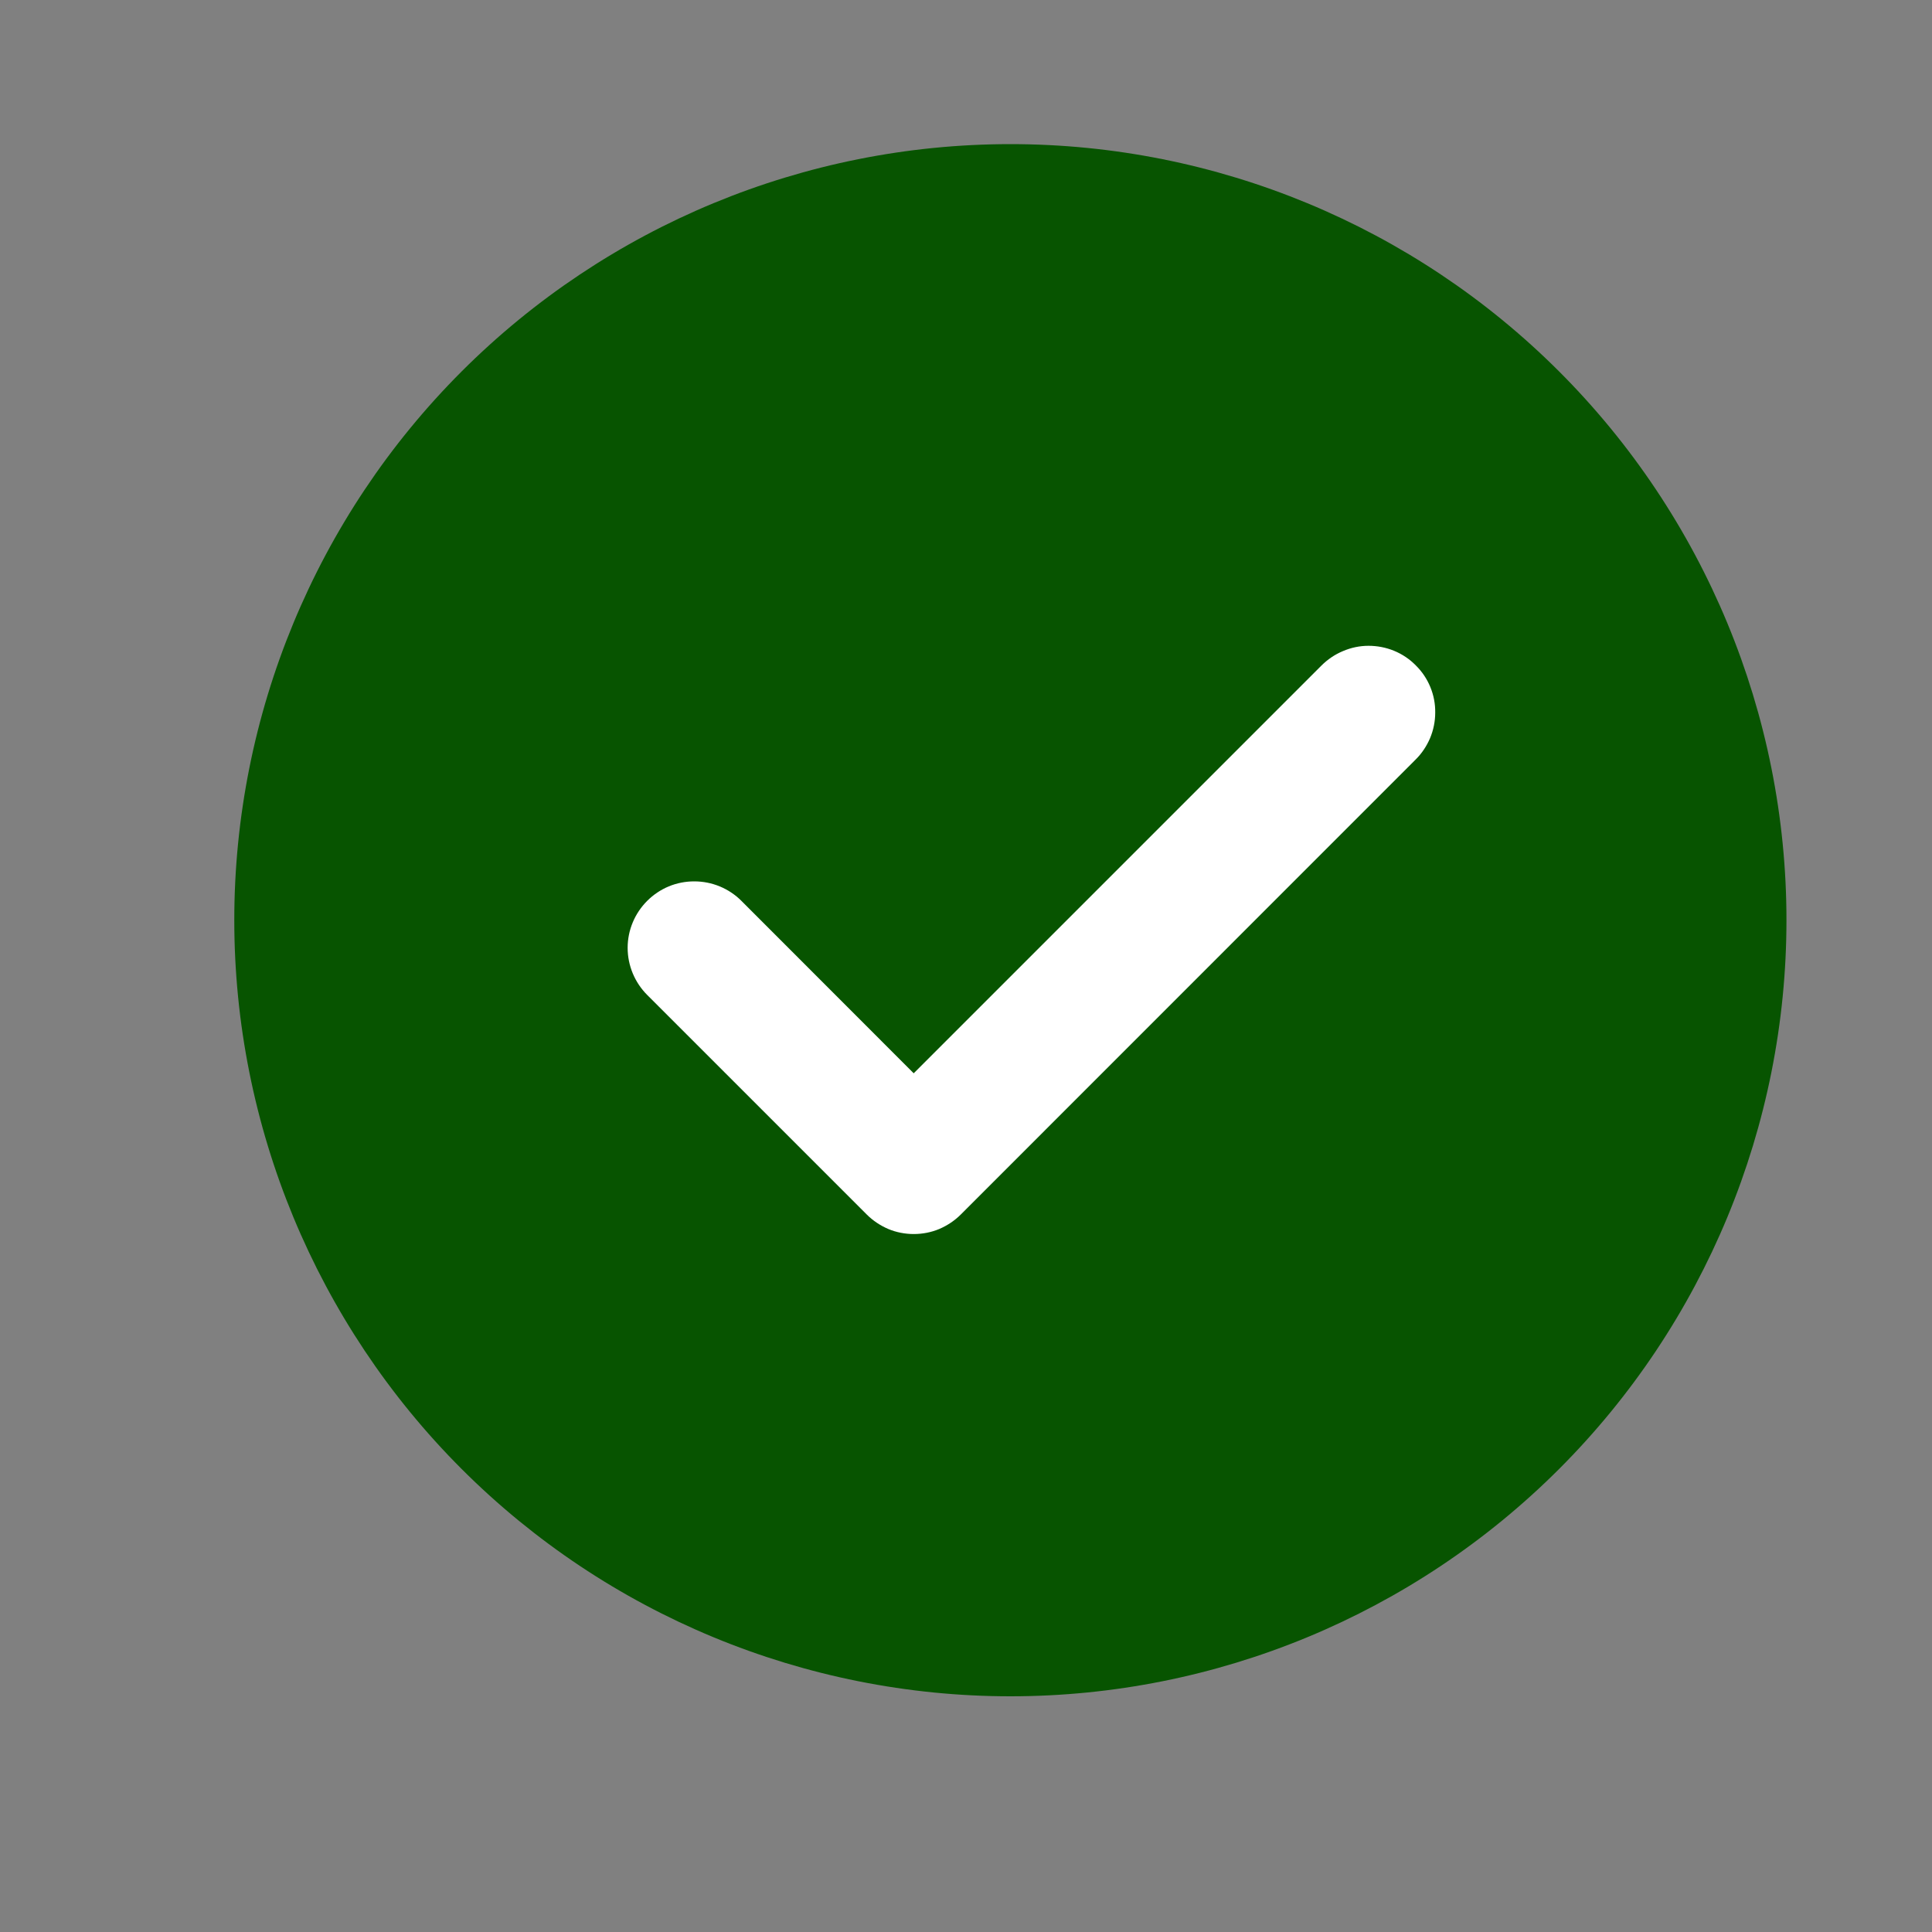 <svg width="15" height="15" viewBox="0 0 15 15" fill="none" xmlns="http://www.w3.org/2000/svg">
<rect x="0" y="0" width="15" height="15" fill="#808080" stroke="none"/>
<rect x="3.958" y="3.258" width="7.772" height="7.772" fill="white"/>
<path d="M7.845 1.119C9.443 1.119 10.975 1.754 12.105 2.884C13.235 4.014 13.87 5.546 13.87 7.144C13.87 8.742 13.235 10.275 12.105 11.405C10.975 12.535 9.443 13.17 7.845 13.17C6.247 13.17 4.714 12.535 3.584 11.405C2.454 10.275 1.819 8.742 1.819 7.144C1.819 5.546 2.454 4.014 3.584 2.884C4.714 1.754 6.247 1.119 7.845 1.119ZM7.094 8.333L5.756 6.994C5.708 6.946 5.651 6.908 5.588 6.882C5.525 6.856 5.458 6.843 5.39 6.843C5.322 6.843 5.255 6.856 5.192 6.882C5.13 6.908 5.073 6.946 5.025 6.994C4.928 7.091 4.873 7.222 4.873 7.359C4.873 7.496 4.928 7.628 5.025 7.725L6.729 9.429C6.777 9.477 6.834 9.515 6.897 9.542C6.959 9.568 7.027 9.581 7.094 9.581C7.162 9.581 7.23 9.568 7.292 9.542C7.355 9.515 7.412 9.477 7.46 9.429L10.989 5.899C11.038 5.851 11.076 5.794 11.103 5.731C11.129 5.669 11.143 5.601 11.143 5.533C11.144 5.465 11.131 5.397 11.105 5.334C11.079 5.271 11.041 5.214 10.992 5.166C10.944 5.117 10.887 5.079 10.824 5.053C10.761 5.027 10.693 5.014 10.625 5.014C10.557 5.014 10.49 5.028 10.427 5.055C10.364 5.081 10.307 5.12 10.259 5.168L7.094 8.333Z" fill="#075400"/>
</svg>
